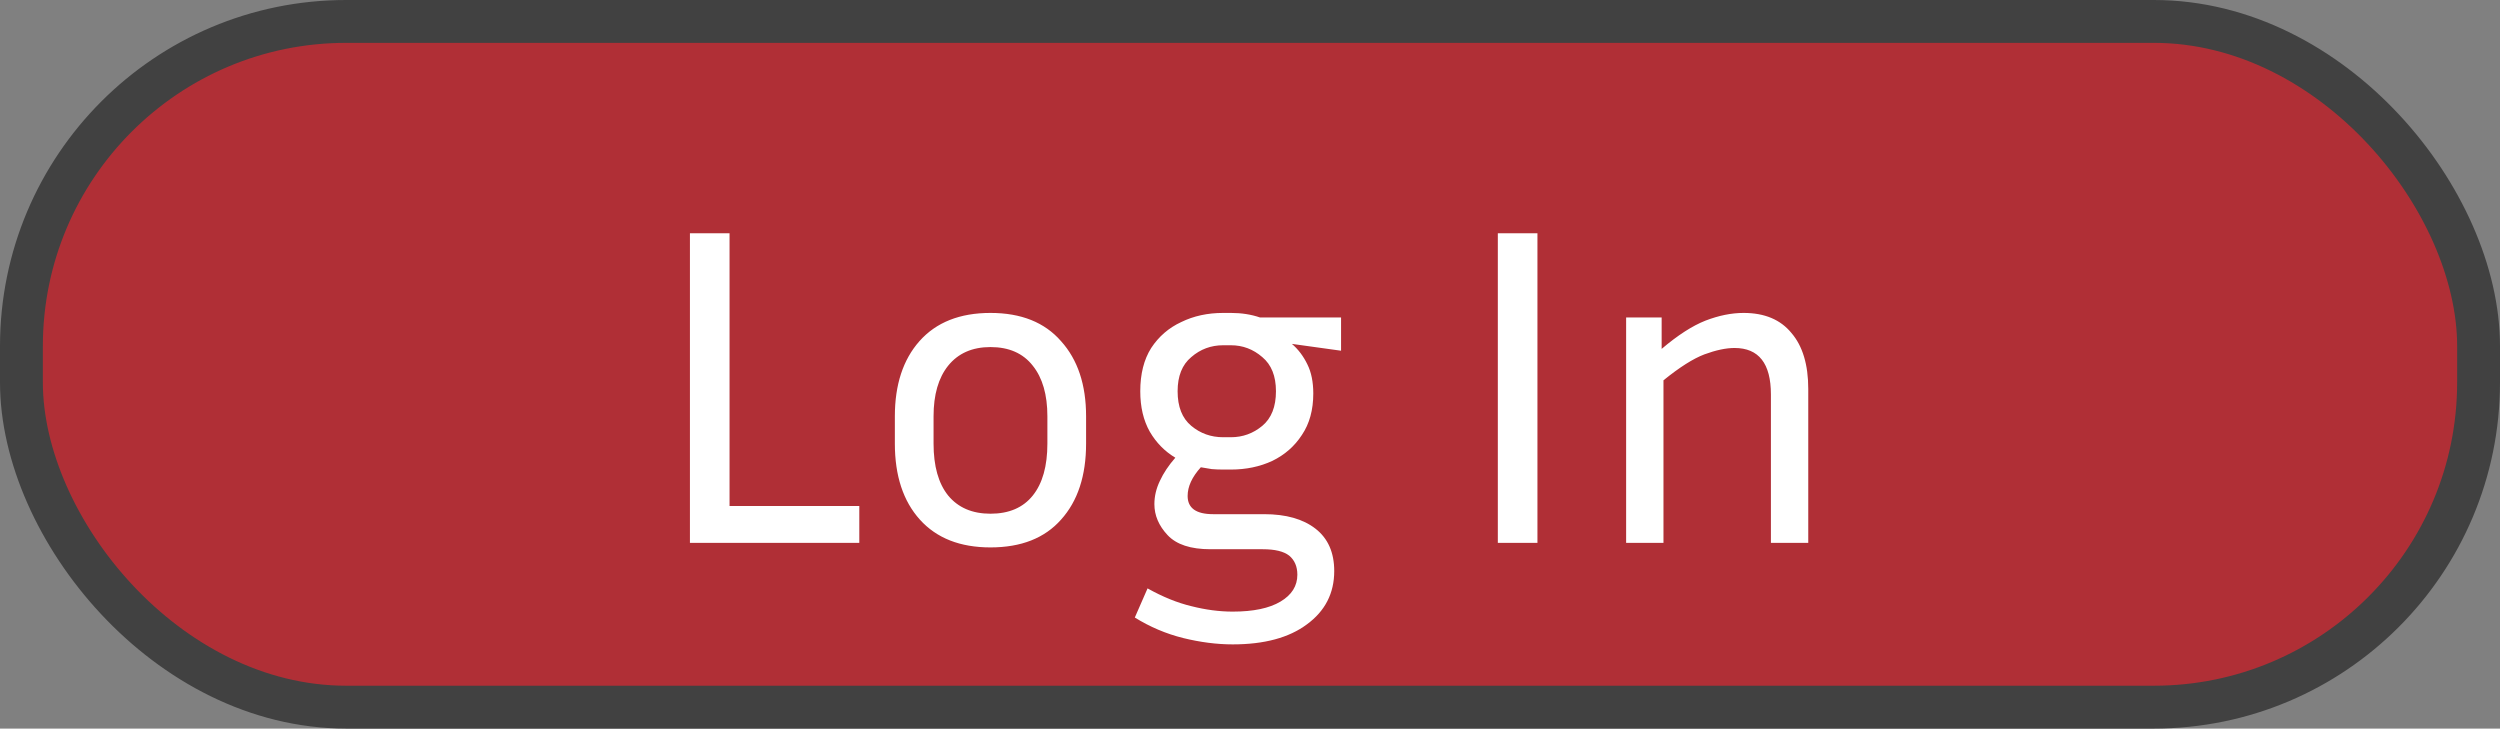 <svg width="175" height="51" viewBox="0 0 175 51" fill="none" xmlns="http://www.w3.org/2000/svg">
<rect x="0" y="0" width="175" height="51" fill="#808080" stroke="none"/>
<rect x="1.5" y="1.5" width="172" height="48" rx="22.732" fill="#B02F36" stroke="#414141" stroke-width="3"/>
<path d="M60.151 35.418V38H48.295V16.328H51.068V35.418H60.151ZM76.026 29.14V31.052C76.026 33.304 75.442 35.078 74.273 36.375C73.126 37.671 71.479 38.319 69.333 38.319C67.208 38.319 65.562 37.671 64.393 36.375C63.224 35.078 62.64 33.304 62.64 31.052V29.14C62.64 26.93 63.214 25.177 64.361 23.881C65.53 22.564 67.187 21.905 69.333 21.905C71.479 21.905 73.126 22.564 74.273 23.881C75.442 25.177 76.026 26.93 76.026 29.14ZM73.317 29.14C73.317 27.631 72.977 26.452 72.297 25.602C71.617 24.731 70.629 24.295 69.333 24.295C68.058 24.295 67.07 24.731 66.369 25.602C65.689 26.452 65.349 27.631 65.349 29.14V31.052C65.349 32.624 65.689 33.836 66.369 34.685C67.07 35.535 68.058 35.96 69.333 35.96C70.629 35.96 71.617 35.535 72.297 34.685C72.977 33.836 73.317 32.624 73.317 31.052V29.14ZM93.396 39.976C93.396 41.527 92.759 42.77 91.484 43.705C90.23 44.64 88.499 45.107 86.289 45.107C85.184 45.107 84.026 44.959 82.815 44.661C81.625 44.364 80.499 43.886 79.437 43.227L80.329 41.187C81.391 41.782 82.411 42.196 83.389 42.43C84.387 42.685 85.354 42.813 86.289 42.813C87.734 42.813 88.849 42.579 89.635 42.111C90.422 41.644 90.815 41.017 90.815 40.231C90.815 39.657 90.624 39.211 90.241 38.892C89.859 38.595 89.242 38.446 88.392 38.446H84.727C83.346 38.446 82.348 38.117 81.731 37.458C81.115 36.8 80.807 36.077 80.807 35.291C80.807 34.739 80.935 34.197 81.19 33.666C81.445 33.113 81.806 32.571 82.273 32.04C81.53 31.594 80.935 30.988 80.488 30.223C80.042 29.437 79.819 28.492 79.819 27.387C79.819 26.176 80.074 25.166 80.584 24.359C81.115 23.552 81.816 22.946 82.688 22.543C83.559 22.117 84.536 21.905 85.62 21.905H86.162C86.905 21.905 87.585 22.011 88.201 22.224H93.874V24.55L90.432 24.072C90.879 24.455 91.24 24.933 91.516 25.506C91.792 26.059 91.93 26.739 91.93 27.546C91.93 28.694 91.665 29.66 91.133 30.447C90.624 31.233 89.933 31.838 89.062 32.263C88.191 32.667 87.224 32.869 86.162 32.869H85.62C85.344 32.869 85.078 32.858 84.823 32.837C84.568 32.794 84.313 32.752 84.058 32.709C83.442 33.389 83.134 34.059 83.134 34.717C83.134 35.567 83.729 35.992 84.918 35.992H88.488C90.018 35.992 91.218 36.332 92.09 37.012C92.961 37.692 93.396 38.68 93.396 39.976ZM86.162 30.606C86.99 30.606 87.723 30.34 88.361 29.809C88.998 29.278 89.317 28.471 89.317 27.387C89.317 26.325 88.998 25.528 88.361 24.997C87.723 24.444 86.99 24.168 86.162 24.168H85.62C84.77 24.168 84.026 24.444 83.389 24.997C82.751 25.528 82.433 26.325 82.433 27.387C82.433 28.471 82.751 29.278 83.389 29.809C84.026 30.34 84.77 30.606 85.62 30.606H86.162ZM107.621 38H104.848V16.328H107.621V38ZM121.415 24.359C120.82 24.359 120.118 24.508 119.311 24.805C118.525 25.103 117.569 25.708 116.443 26.622V38H113.829V22.224H116.315V24.423C117.441 23.467 118.461 22.808 119.375 22.447C120.31 22.086 121.202 21.905 122.052 21.905C123.518 21.905 124.634 22.372 125.399 23.307C126.185 24.221 126.578 25.528 126.578 27.227V38H123.964V27.61C123.964 25.443 123.114 24.359 121.415 24.359Z" fill="white"/>
</svg>
